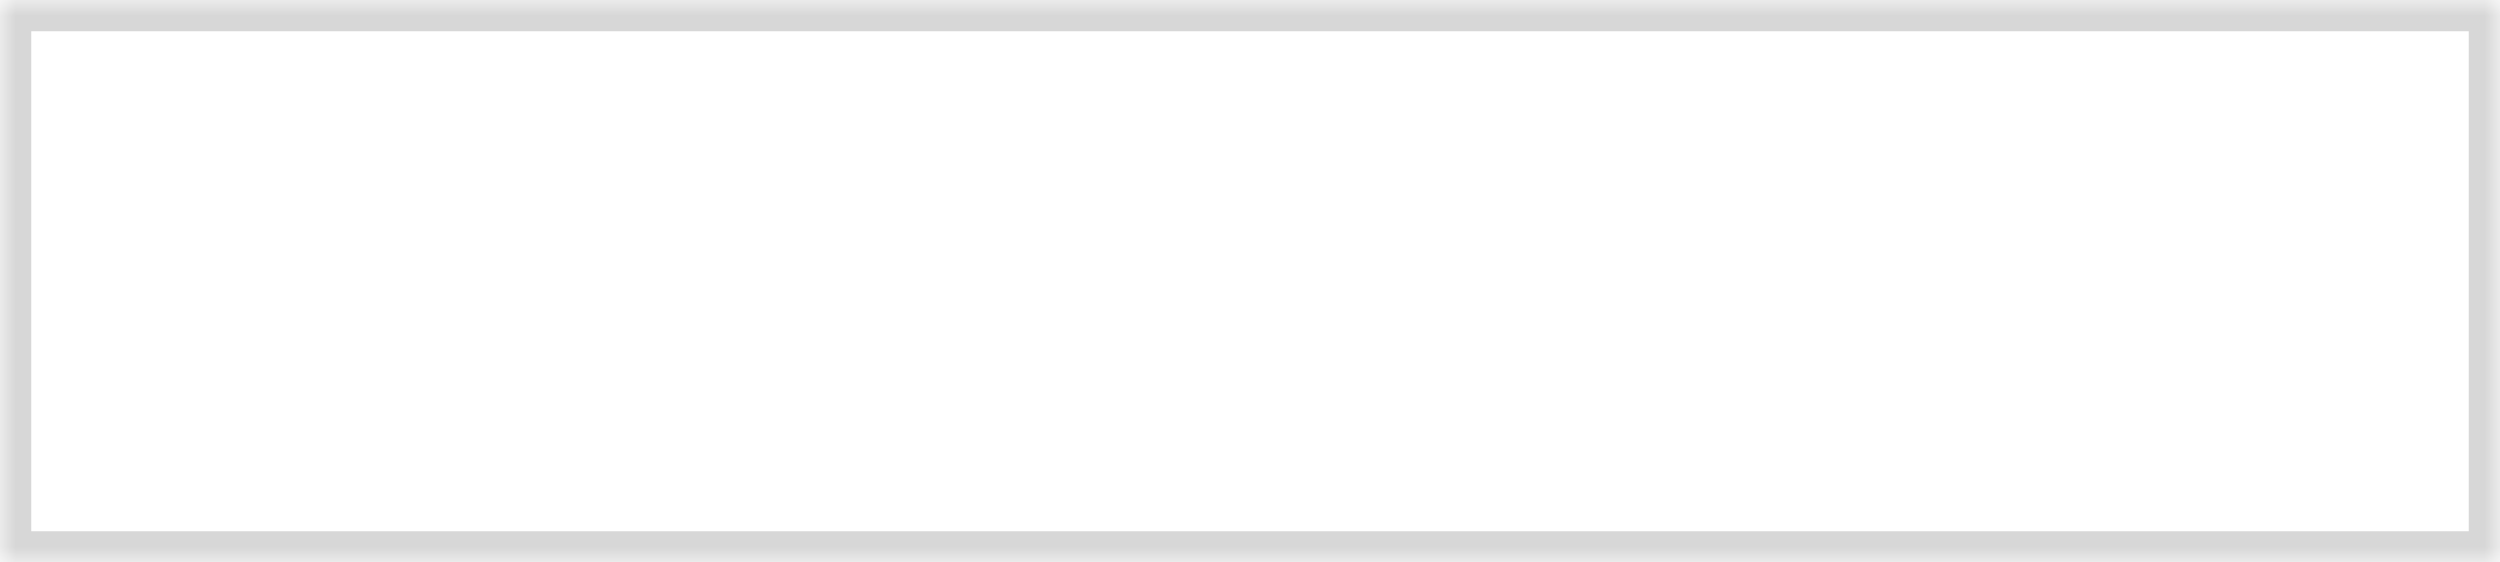 ﻿<?xml version="1.0" encoding="utf-8"?>
<svg version="1.1" xmlns:xlink="http://www.w3.org/1999/xlink" width="80px" height="18px" xmlns="http://www.w3.org/2000/svg">
  <defs>
    <mask fill="white" id="clip144">
      <path d="M 0 18  L 0 0  L 40 0  L 66.286 0  L 80 0  L 80 18  L 0 18  Z " fill-rule="evenodd" />
    </mask>
  </defs>
  <g transform="matrix(1 0 0 1 -14 -191 )">
    <path d="M 0 18  L 0 0  L 40 0  L 66.286 0  L 80 0  L 80 18  L 0 18  Z " fill-rule="nonzero" fill="#ffffff" stroke="none" fill-opacity="0" transform="matrix(1 0 0 1 14 191 )" />
    <path d="M 0 18  L 0 0  L 40 0  L 66.286 0  L 80 0  L 80 18  L 0 18  Z " stroke-width="2" stroke="#d7d7d7" fill="none" transform="matrix(1 0 0 1 14 191 )" mask="url(#clip144)" />
  </g>
</svg>